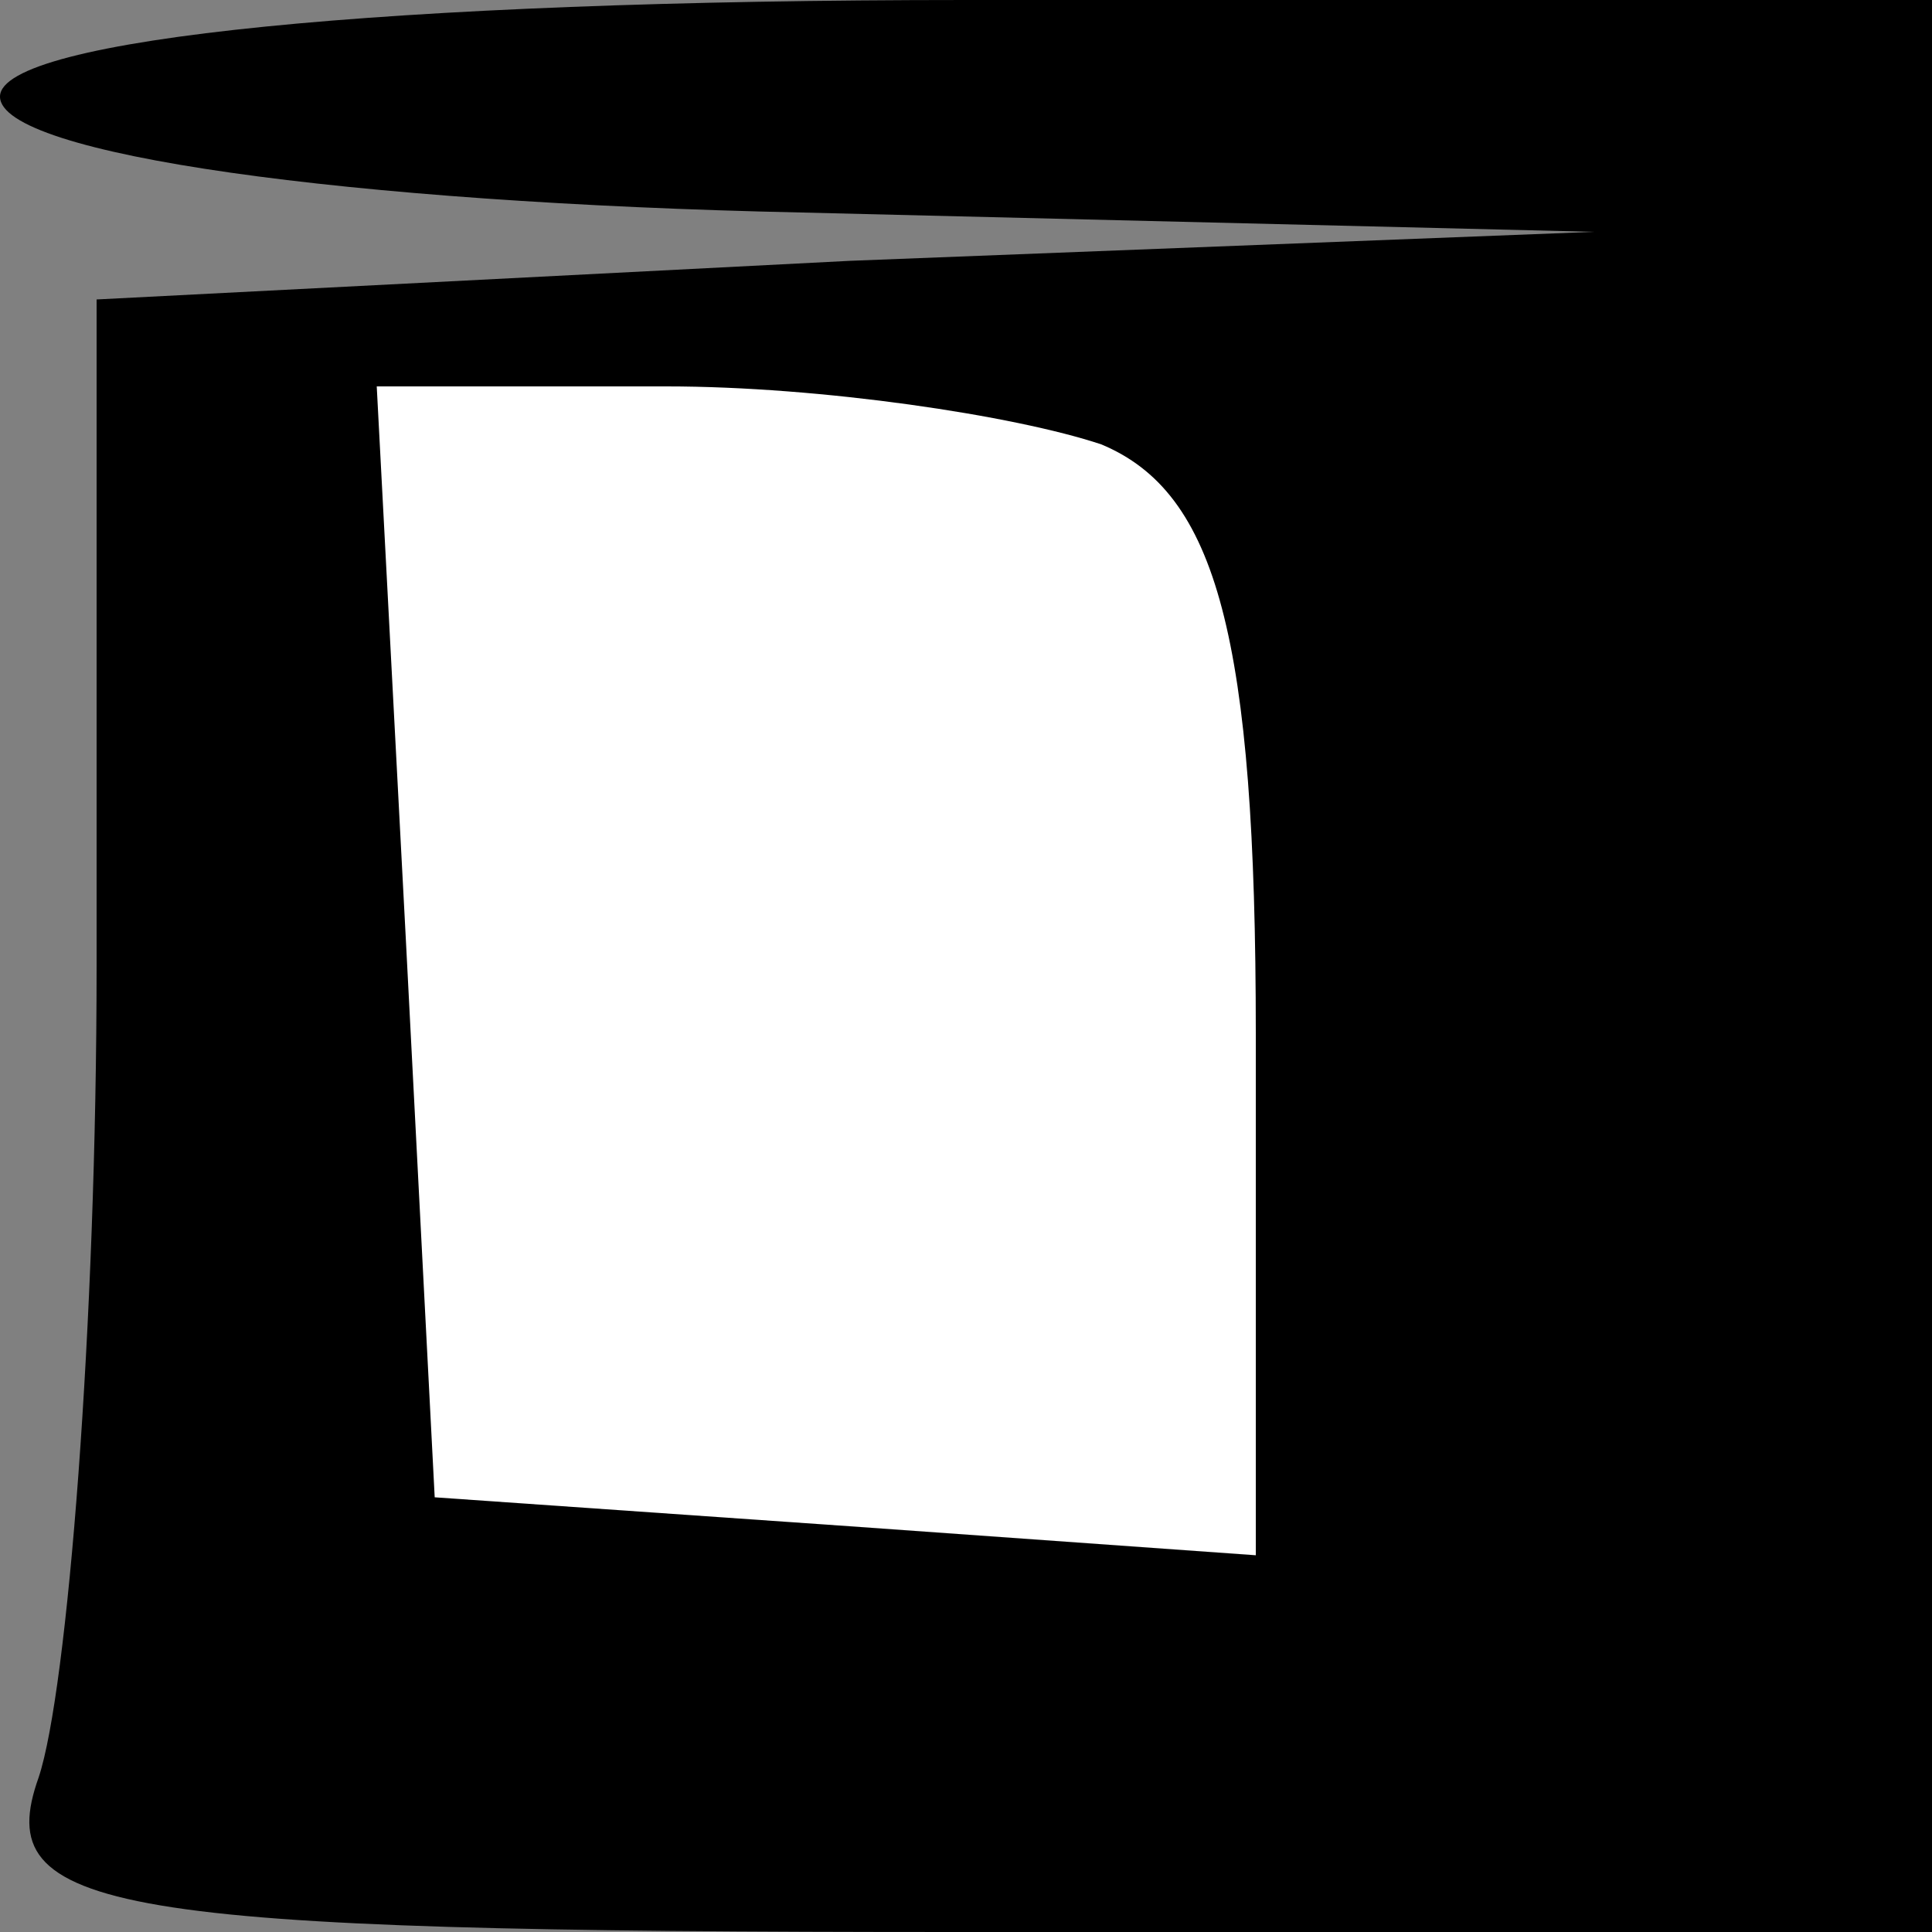 <?xml version="1.0" standalone="no"?>
<!DOCTYPE svg PUBLIC "-//W3C//DTD SVG 20010904//EN"
 "http://www.w3.org/TR/2001/REC-SVG-20010904/DTD/svg10.dtd">
<svg version="1.0" xmlns="http://www.w3.org/2000/svg"
 width="20pt" height="20pt" viewBox="0 0 20 20"
 preserveAspectRatio="xMidYMid meet">
<rect x="0" y="0" width="20" height="20" fill="#808080" stroke="none"/>
<g transform="translate(0,20) scale(0.1,-0.1)"
fill="#000000" stroke="none">
<path fill="#000000" stroke="none" d="M0 190 c0 -6 36 -11 83 -12 l82 -2 -77
-3 -78 -4 0 -69 c0 -37 -3 -75 -6 -84 -5 -14 7 -16 95 -16 l101 0 0 100 0 100
-100 0 c-60 0 -100 -4 -100 -10z"/>
<path fill="#ffffff" stroke="none" d="M114 154 c12 -5 16 -20 16 -61 l0 -54
-42 3 -43 3 -3 58 -3 57 30 0 c16 0 36 -3 45 -6z"/>
</g>
</svg>
